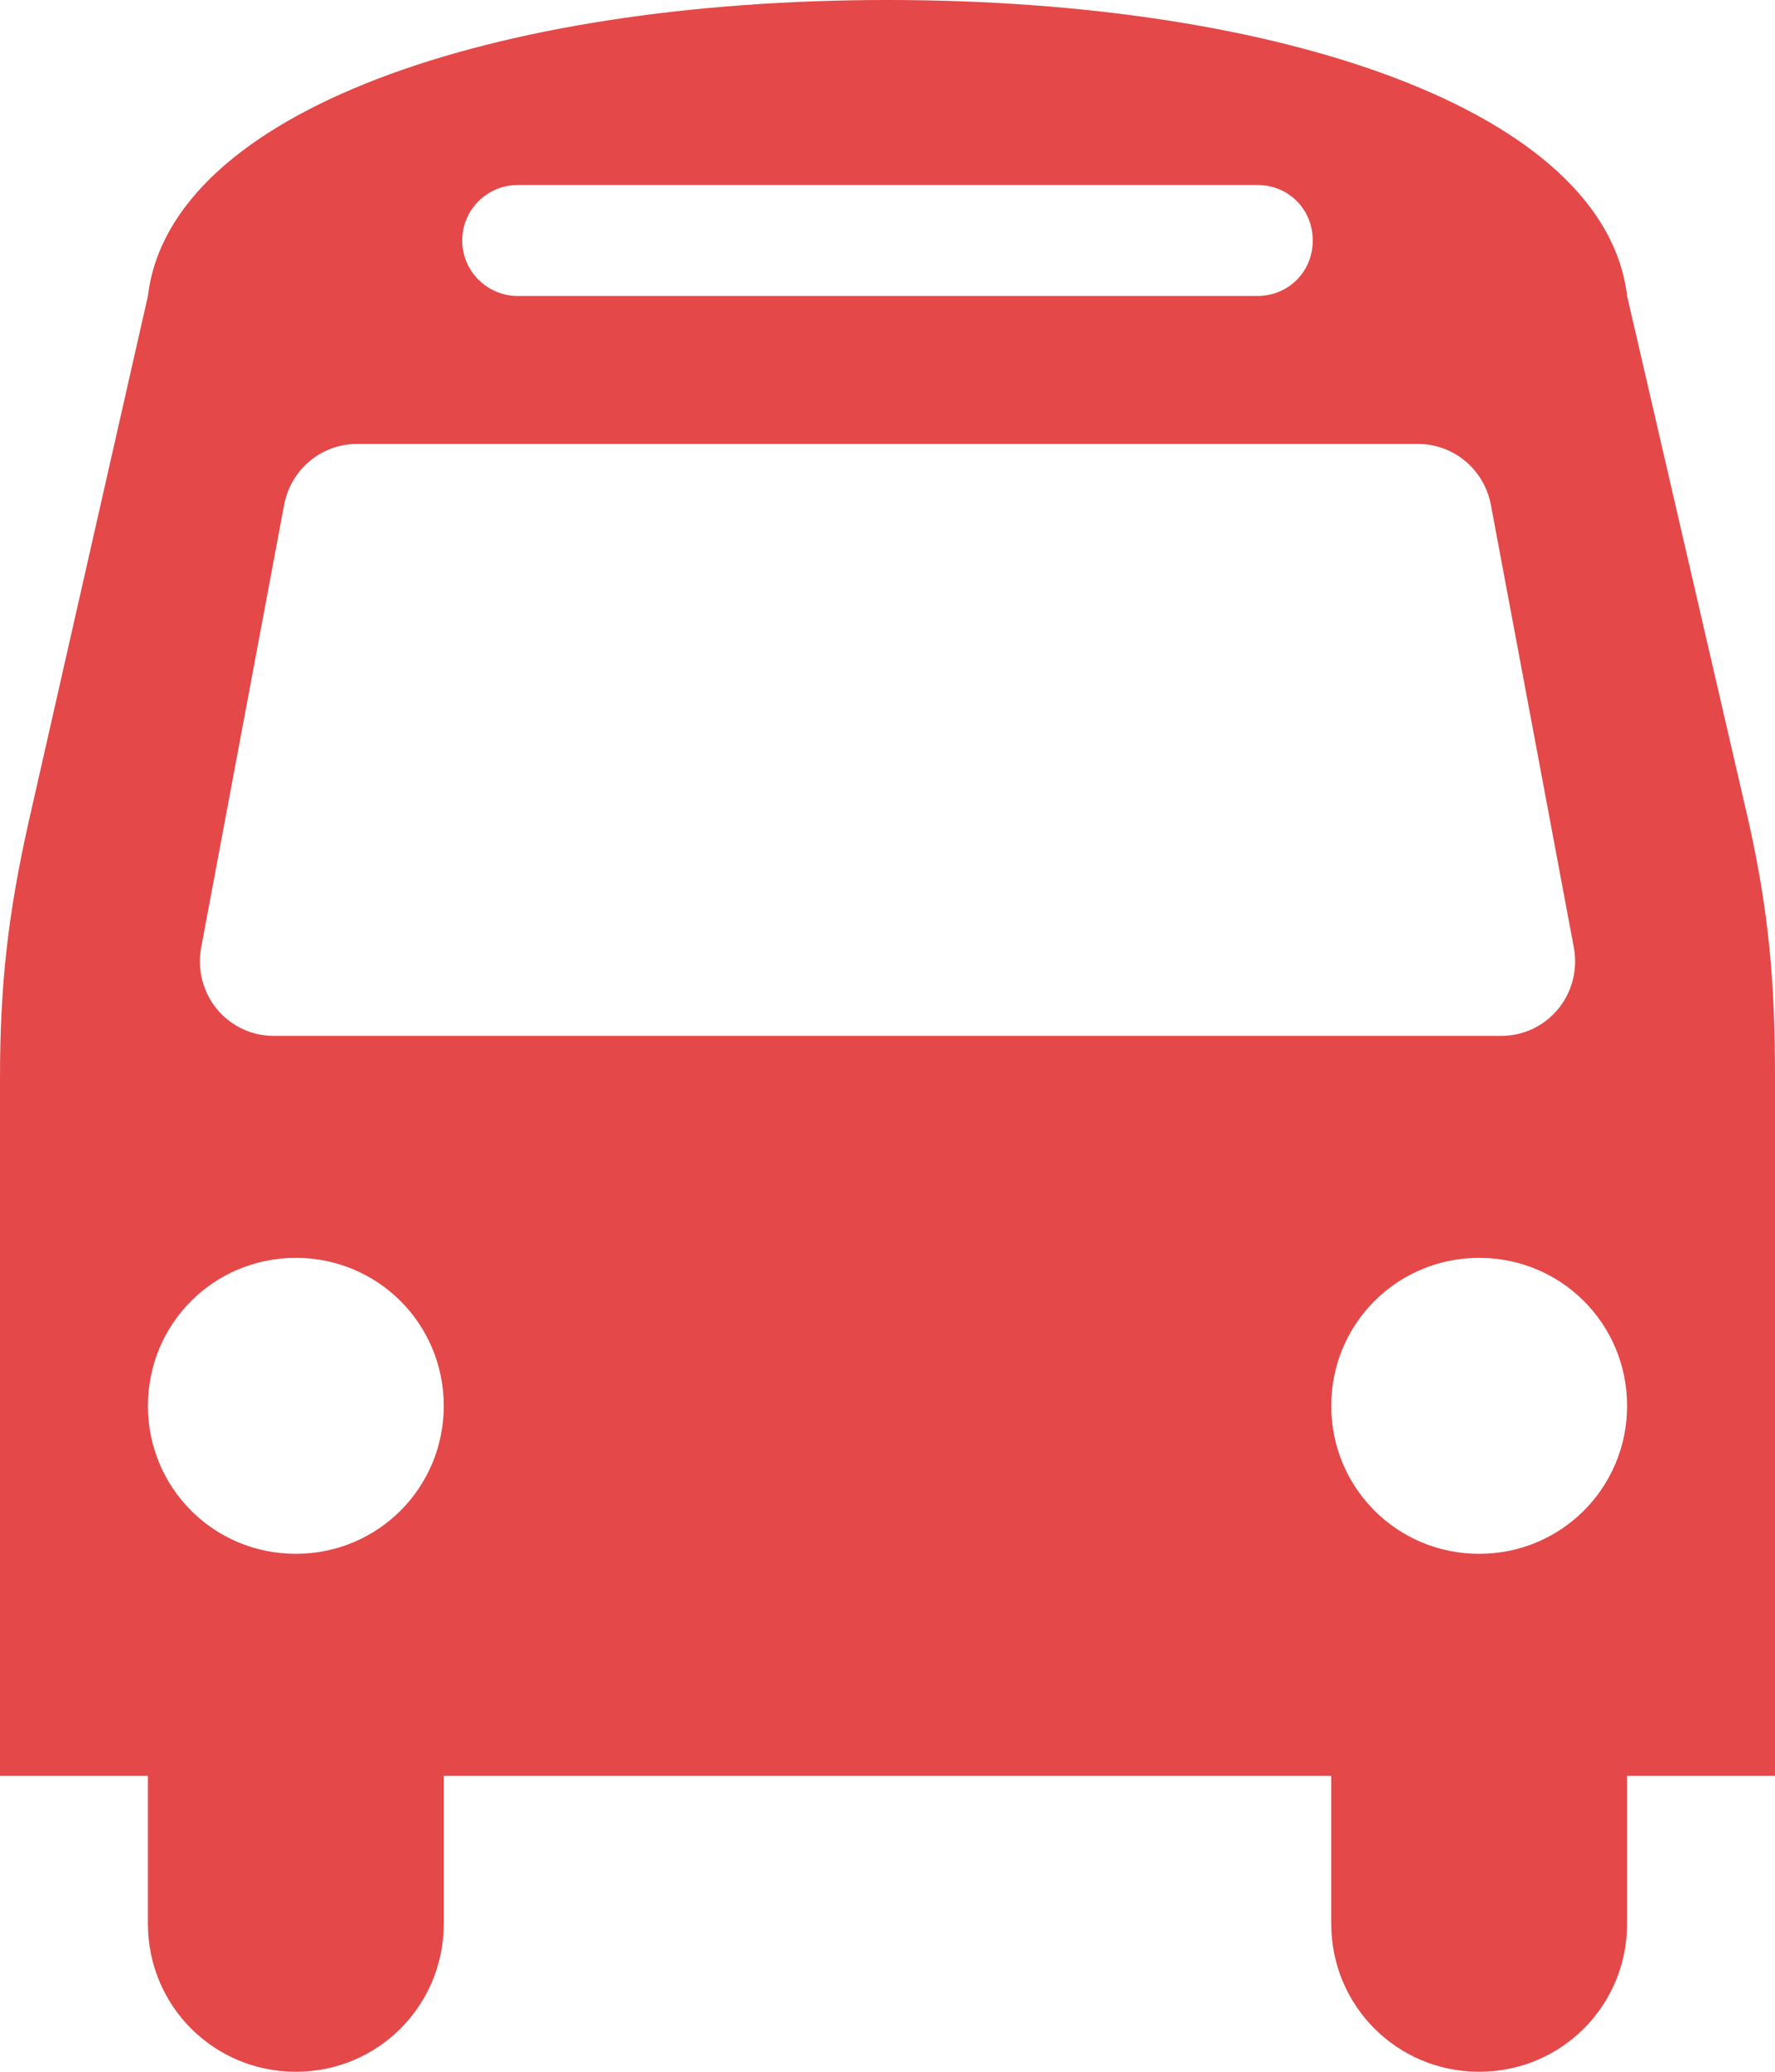 <!-- Generated by IcoMoon.io -->
<svg version="1.1" xmlns="http://www.w3.org/2000/svg" width="384" height="448" viewBox="0 0 384 448">
<g id="icomoon-ignore">
</g>
<path fill="#E44848" d="M96.001 304c0-17.75-14.25-32-32-32s-32 14.25-32 32 14.25 32 32 32 32-14.25 32-32zM352 304c0-17.75-14.25-32-32-32s-32 14.25-32 32 14.25 32 32 32 32-14.25 32-32zM340.501 205l-18-96c-1.5-7.5-8-13-15.75-13h-229.5c-7.75 0-14.25 5.5-15.75 13l-18 96c-1.75 10 5.75 19 15.75 19h265.5c10 0 17.5-9 15.75-19zM284 52c0-6.75-5.25-12-12-12h-160c-6.5 0-12 5.25-12 12s5.5 12 12 12h160c6.75 0 12-5.25 12-12zM384 233.25v150.75h-32v32c0 17.75-14.25 32-32 32s-32-14.25-32-32v-32h-192v32c0 17.75-14.25 32-32 32s-32-14.25-32-32v-32h-32v-150.75c0-20.5 1.75-35.75 6.25-55.75l25.75-113.5c4.75-40 74.75-64 160-64s155.25 24 160 64l26.25 113.5c4.5 20 5.75 35.25 5.75 55.75z"></path>
</svg>
